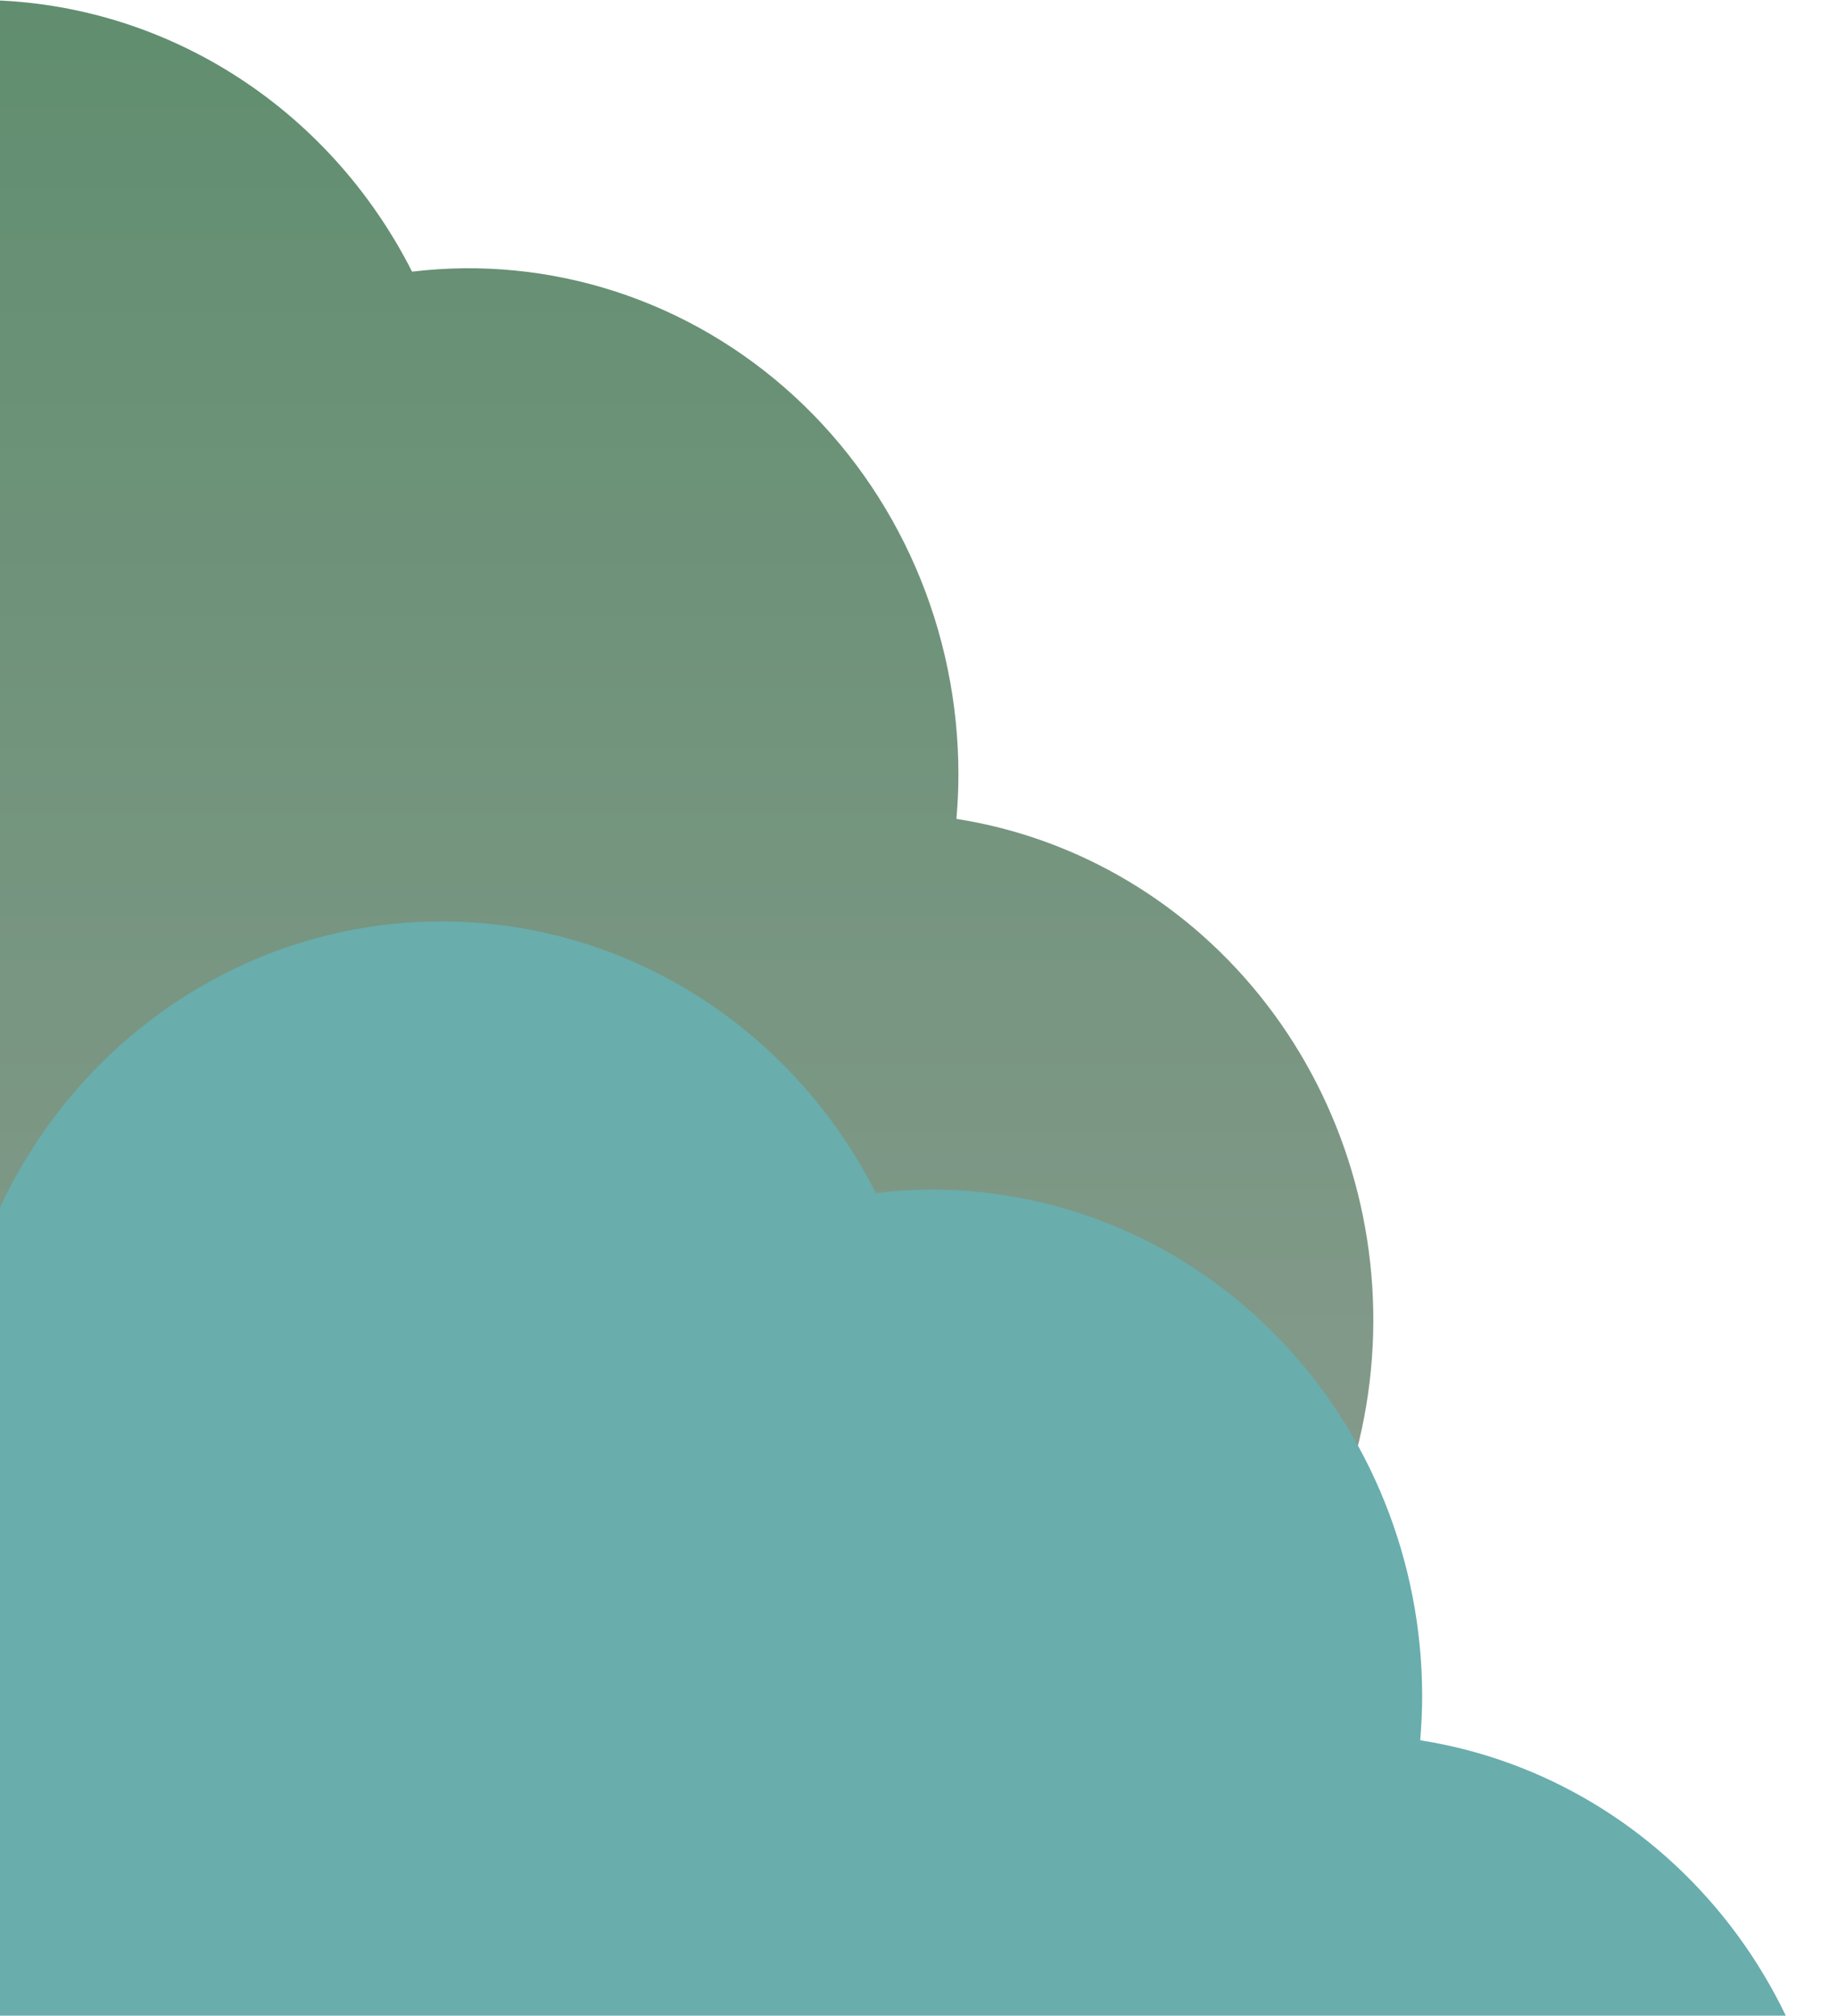 <svg width="134" height="147" viewBox="0 0 134 147" fill="none" xmlns="http://www.w3.org/2000/svg">
<g clip-path="url(#clip0_91_3511)">
<path d="M-1.626 4.72043e-07C4.903 -0.001 11.307 1.845 16.893 5.337C22.478 8.829 27.031 13.835 30.058 19.811C35.068 19.208 40.144 19.708 44.953 21.278C49.762 22.848 54.195 25.452 57.96 28.918C61.725 32.385 64.736 36.636 66.796 41.392C68.856 46.147 69.917 51.3 69.911 56.51C69.911 57.592 69.856 58.661 69.768 59.721C78.688 61.118 86.768 65.945 92.388 73.235C98.008 80.525 100.754 89.74 100.076 99.033C99.397 108.326 95.344 117.011 88.729 123.348C82.114 129.684 73.425 133.205 64.403 133.203C54.015 133.203 -9.907 146.063 -33.754 123.2C-55.258 102.59 -37.398 46.623 -37.398 36.943C-37.397 27.144 -33.627 17.747 -26.919 10.819C-20.21 3.891 -11.112 -0.001 -1.626 4.72043e-07V4.72043e-07Z" fill="url(#paint0_linear_91_3511)"/>
<path d="M32.202 67.196C38.731 67.195 45.135 69.04 50.72 72.532C56.306 76.024 60.859 81.029 63.887 87.004C65.243 86.842 66.606 86.759 67.971 86.756C77.457 86.756 86.555 90.649 93.263 97.578C99.971 104.508 103.739 113.906 103.739 123.705C103.739 124.788 103.685 125.857 103.597 126.917C112.517 128.314 120.596 133.141 126.216 140.431C131.837 147.721 134.583 156.936 133.904 166.229C133.226 175.522 129.173 184.207 122.557 190.544C115.942 196.88 107.253 200.401 98.231 200.399C87.844 200.399 23.922 213.259 0.074 190.396C-21.43 169.789 -3.57 113.819 -3.57 104.139C-3.568 94.34 0.202 84.943 6.91 78.015C13.618 71.087 22.716 67.195 32.202 67.196Z" fill="#69ADAD"/>
</g>
<defs>
<linearGradient id="paint0_linear_91_3511" x1="27.91" y1="0" x2="27.91" y2="136.808" gradientUnits="userSpaceOnUse">
<stop stop-color="#618E6F"/>
<stop offset="1" stop-color="#8D9D92"/>
</linearGradient>
<clipPath id="clip0_91_3511">
<rect width="134" height="147" fill="white" transform="matrix(-1 0 0 1 134 0)"/>
</clipPath>
</defs>
</svg>
